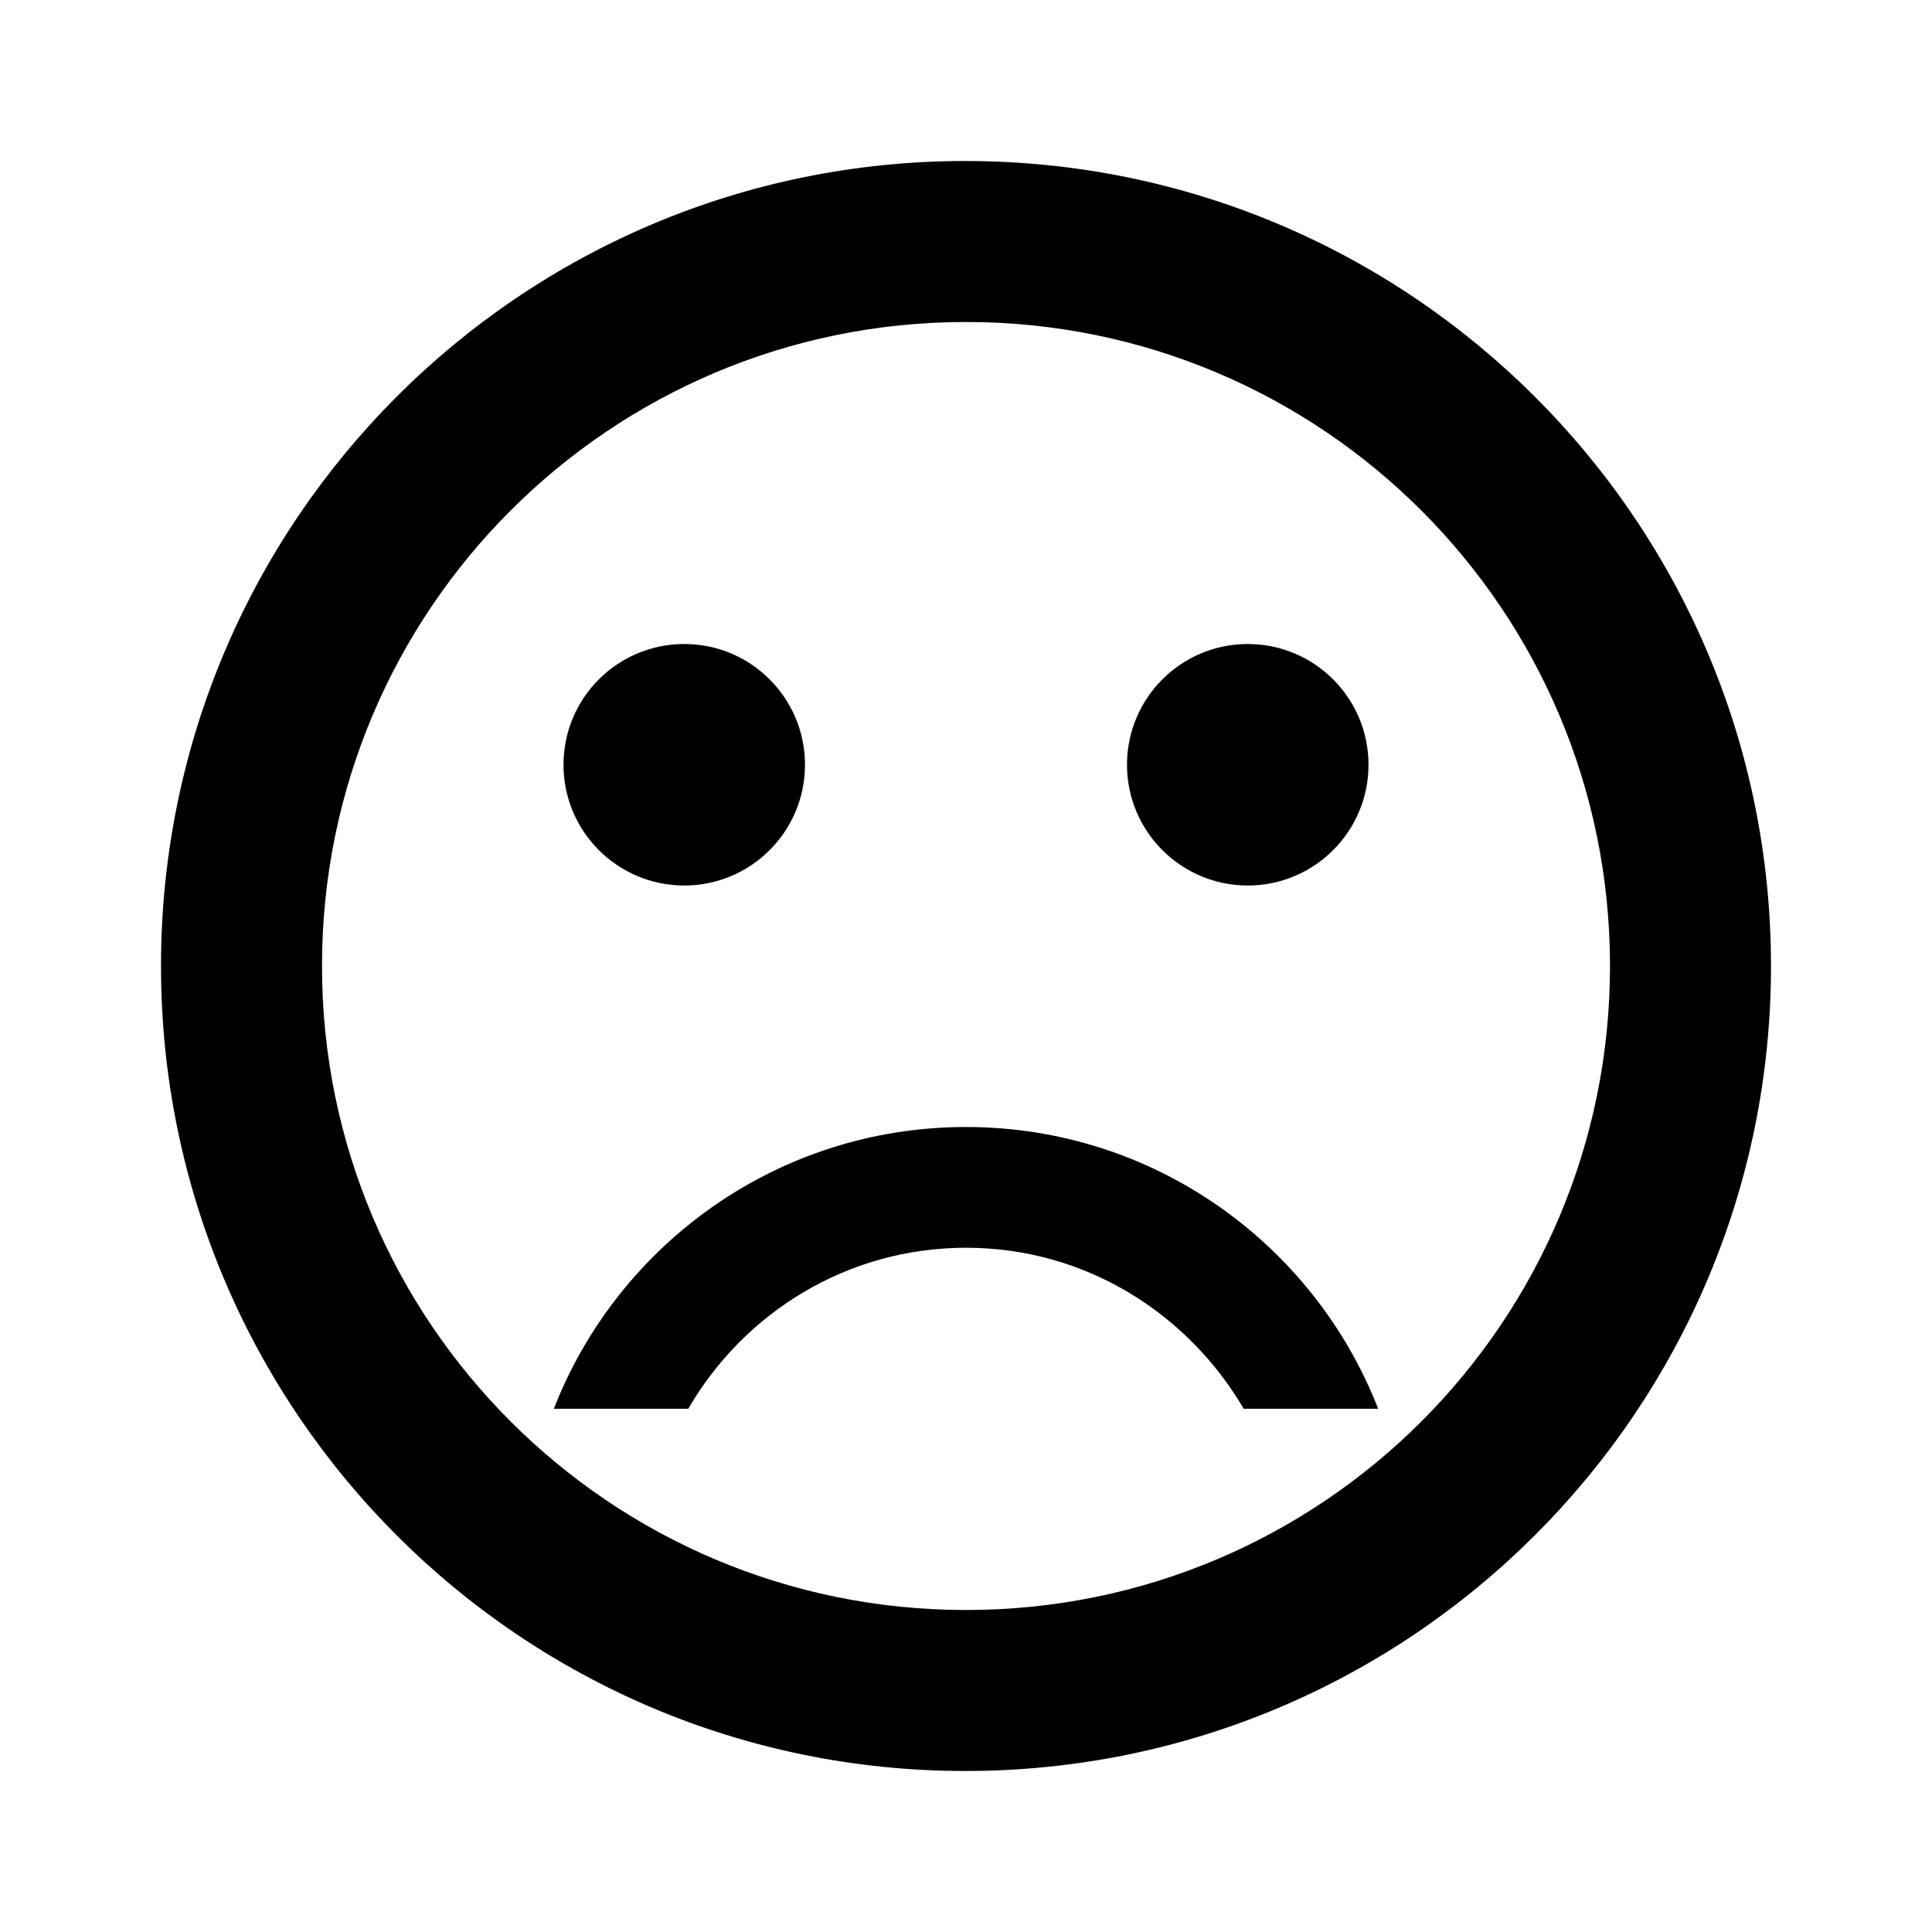 <svg width="128" height="128" viewBox="0 0 128 128" fill="none" xmlns="http://www.w3.org/2000/svg">
<path d="M82.667 58.667C87.085 58.667 90.667 55.085 90.667 50.667C90.667 46.248 87.085 42.667 82.667 42.667C78.248 42.667 74.667 46.248 74.667 50.667C74.667 55.085 78.248 58.667 82.667 58.667Z" fill="currentcolor"/>
<path d="M45.333 58.667C49.752 58.667 53.333 55.085 53.333 50.667C53.333 46.248 49.752 42.667 45.333 42.667C40.915 42.667 37.333 46.248 37.333 50.667C37.333 55.085 40.915 58.667 45.333 58.667Z" fill="currentcolor"/>
<path d="M63.947 10.667C34.507 10.667 10.667 34.56 10.667 64C10.667 93.44 34.507 117.333 63.947 117.333C93.44 117.333 117.333 93.44 117.333 64C117.333 34.56 93.44 10.667 63.947 10.667ZM64 106.667C40.427 106.667 21.333 87.573 21.333 64C21.333 40.427 40.427 21.333 64 21.333C87.573 21.333 106.667 40.427 106.667 64C106.667 87.573 87.573 106.667 64 106.667ZM64 74.667C51.573 74.667 40.96 82.4 36.693 93.333H45.6C49.28 86.987 56.107 82.667 64 82.667C71.893 82.667 78.667 86.987 82.4 93.333H91.307C87.04 82.4 76.427 74.667 64 74.667V74.667Z" fill="currentcolor"/>
</svg>
